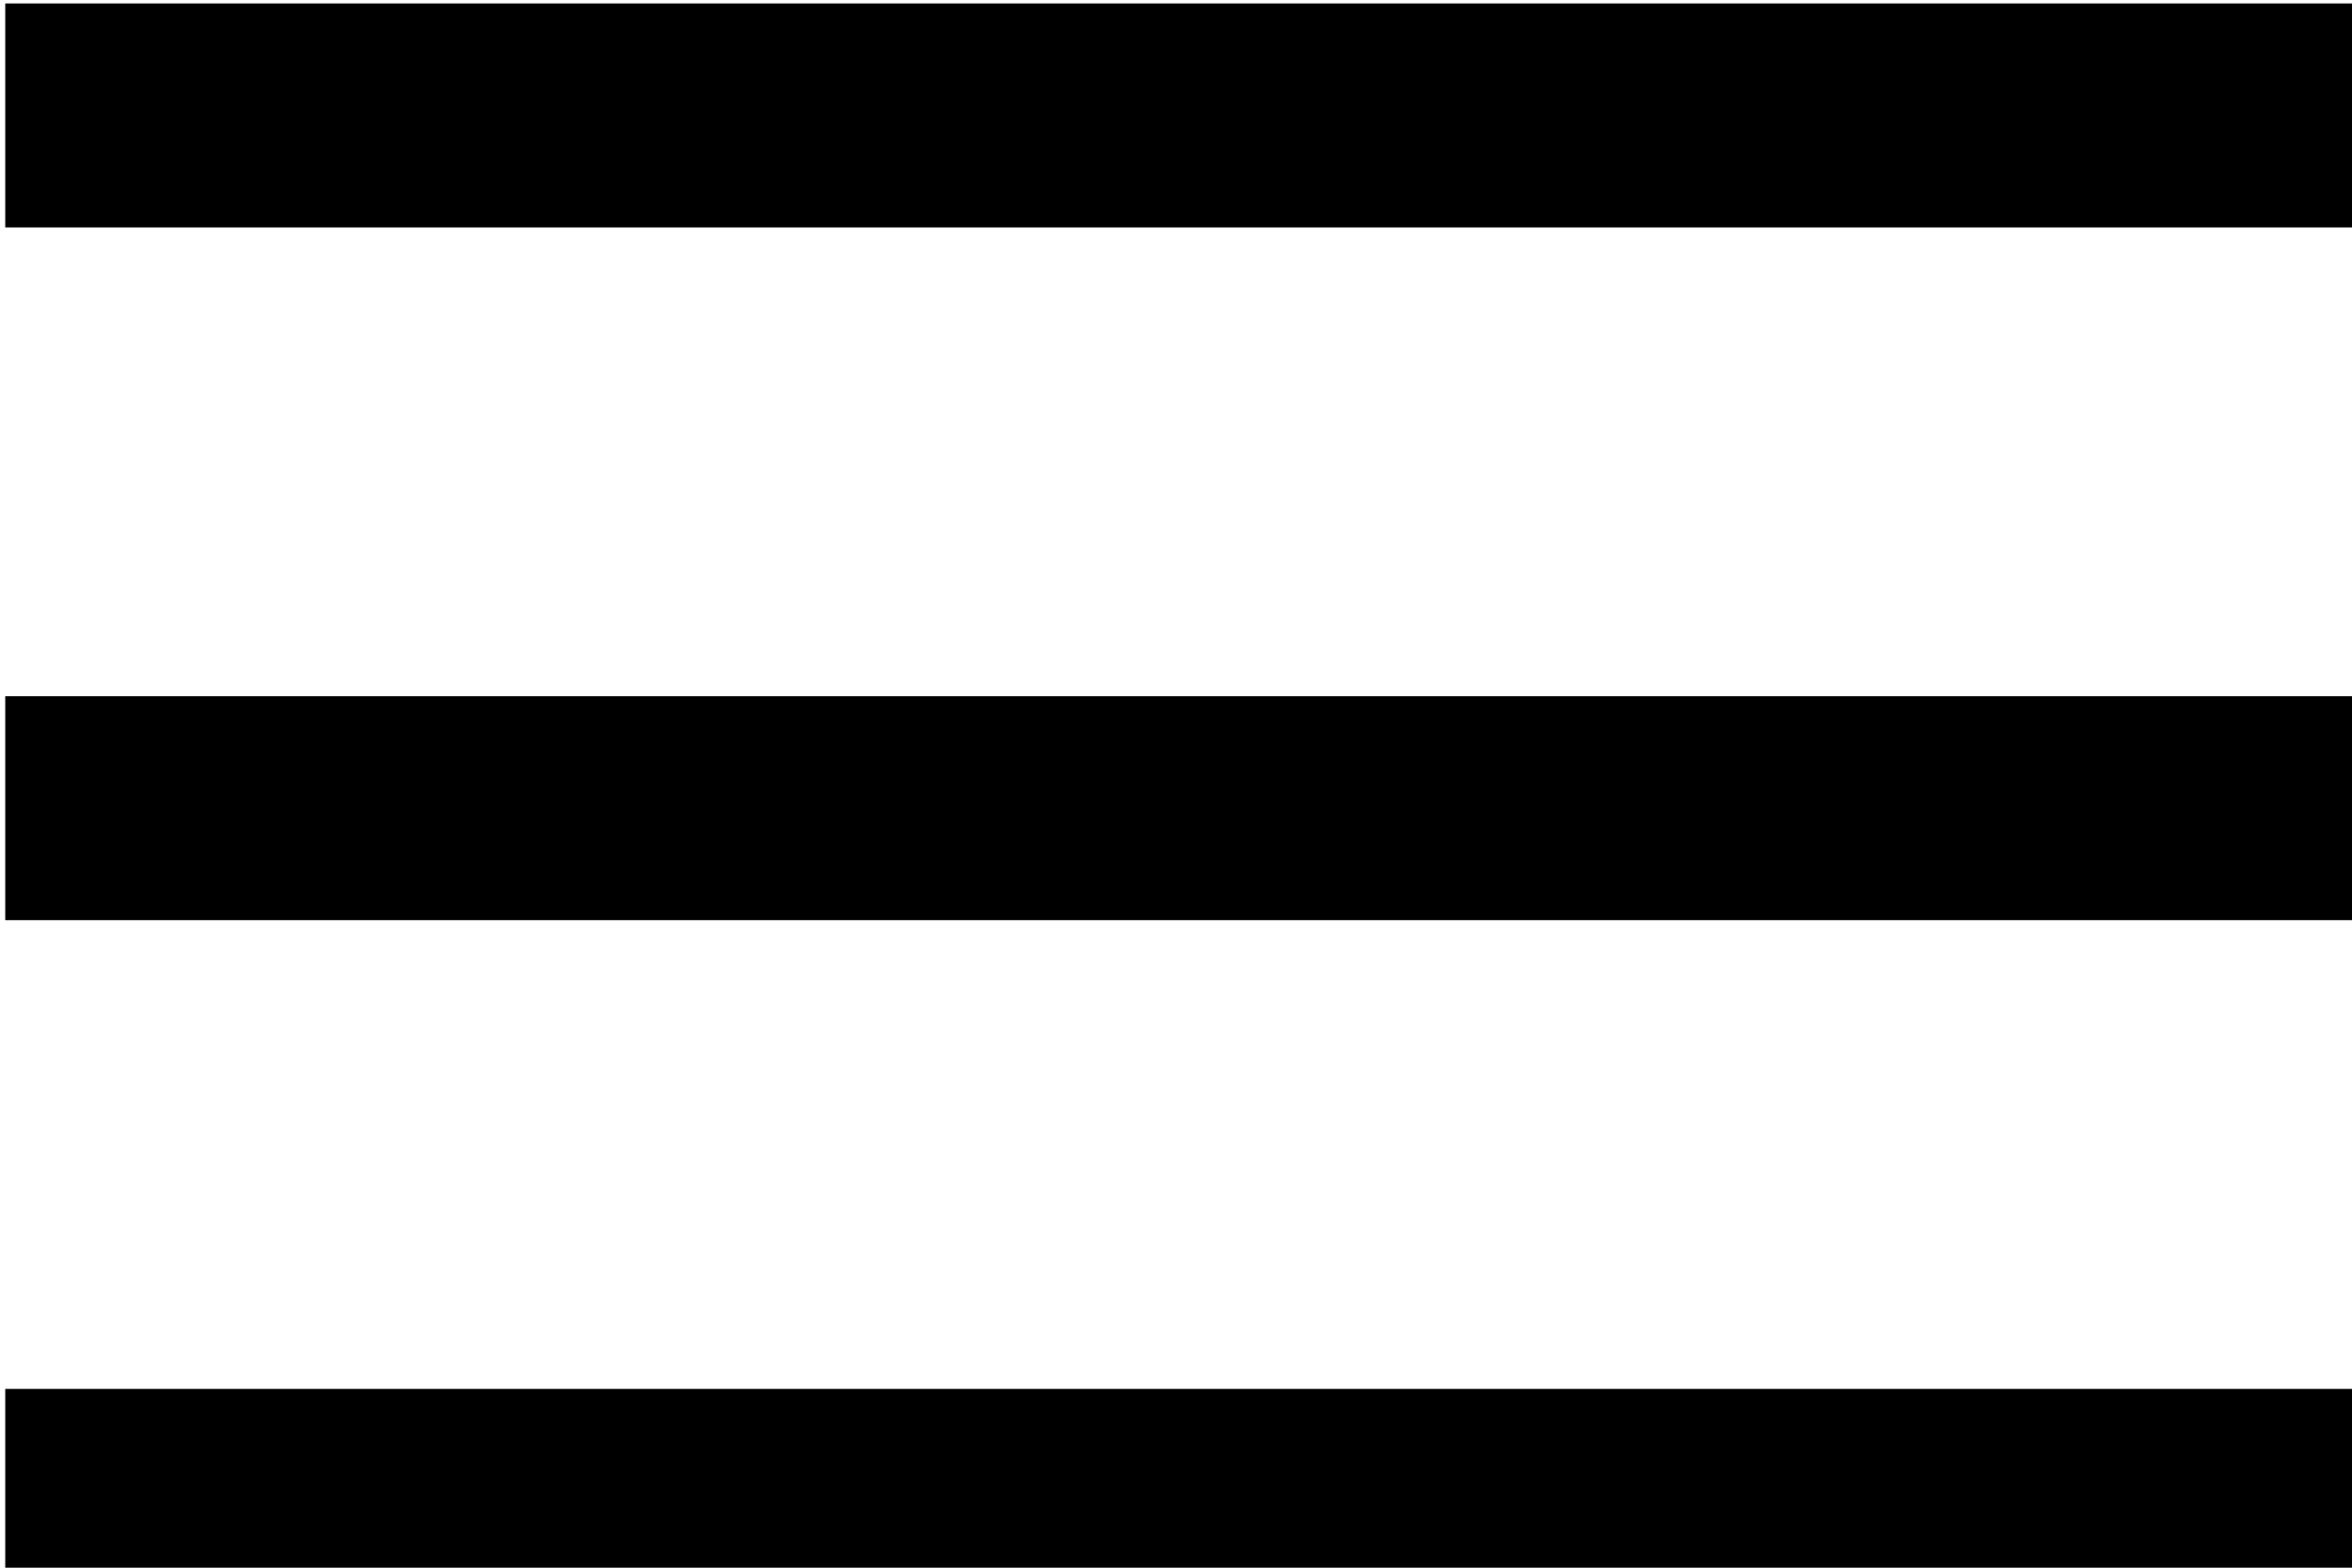 <svg width="30" height="20" viewBox="0 0 30 20" fill="none" xmlns="http://www.w3.org/2000/svg">
  <g clip-path="url(#clip0)">
    <path d="M0.067 0.044H30.067V2.901H0.067V0.044Z" fill="black"/>
    <path d="M0.067 8.882H30.067V11.739H0.067V8.882Z" fill="black"/>
    <path d="M0.067 17.719H30.067V20.576H0.067V17.719Z" fill="black"/>
  </g>
  <defs>
    <clipPath id="clip0">
      <rect width="30" height="20" fill="white"/>
    </clipPath>
  </defs>
</svg>
